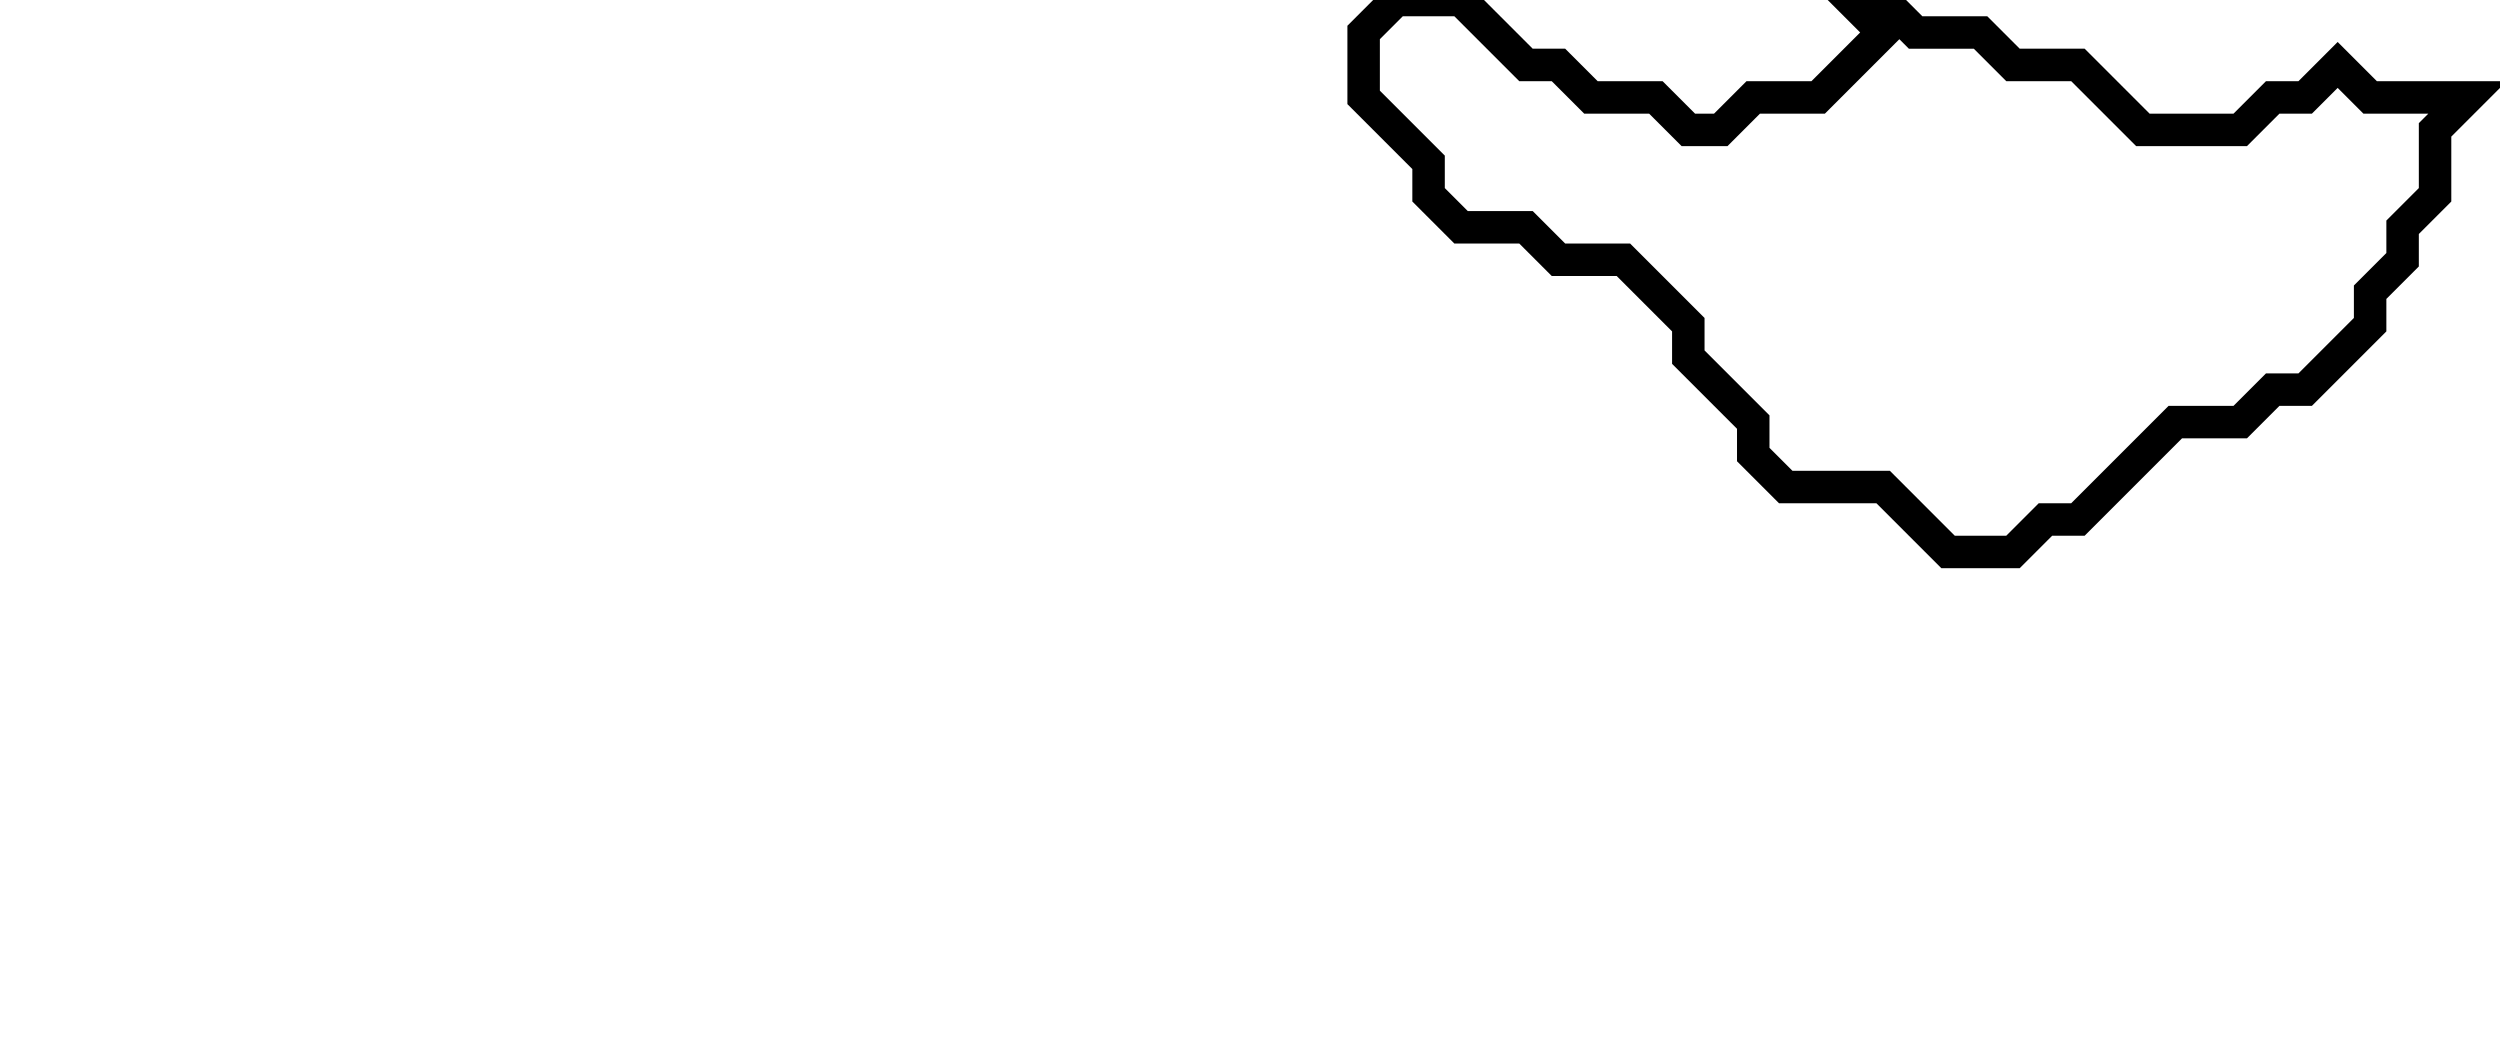 <svg xmlns="http://www.w3.org/2000/svg" width="77" height="32">
  <path d="M 43,0 L 42,1 L 42,3 L 44,5 L 44,6 L 45,7 L 47,7 L 48,8 L 50,8 L 52,10 L 52,11 L 54,13 L 54,14 L 55,15 L 58,15 L 60,17 L 62,17 L 63,16 L 64,16 L 67,13 L 69,13 L 70,12 L 71,12 L 73,10 L 73,9 L 74,8 L 74,7 L 75,6 L 75,4 L 76,3 L 73,3 L 72,2 L 71,3 L 70,3 L 69,4 L 66,4 L 64,2 L 62,2 L 61,1 L 59,1 L 58,0 L 57,0 L 58,1 L 56,3 L 54,3 L 53,4 L 52,4 L 51,3 L 49,3 L 48,2 L 47,2 L 45,0 Z" fill="none" stroke="black" stroke-width="1"/>
</svg>